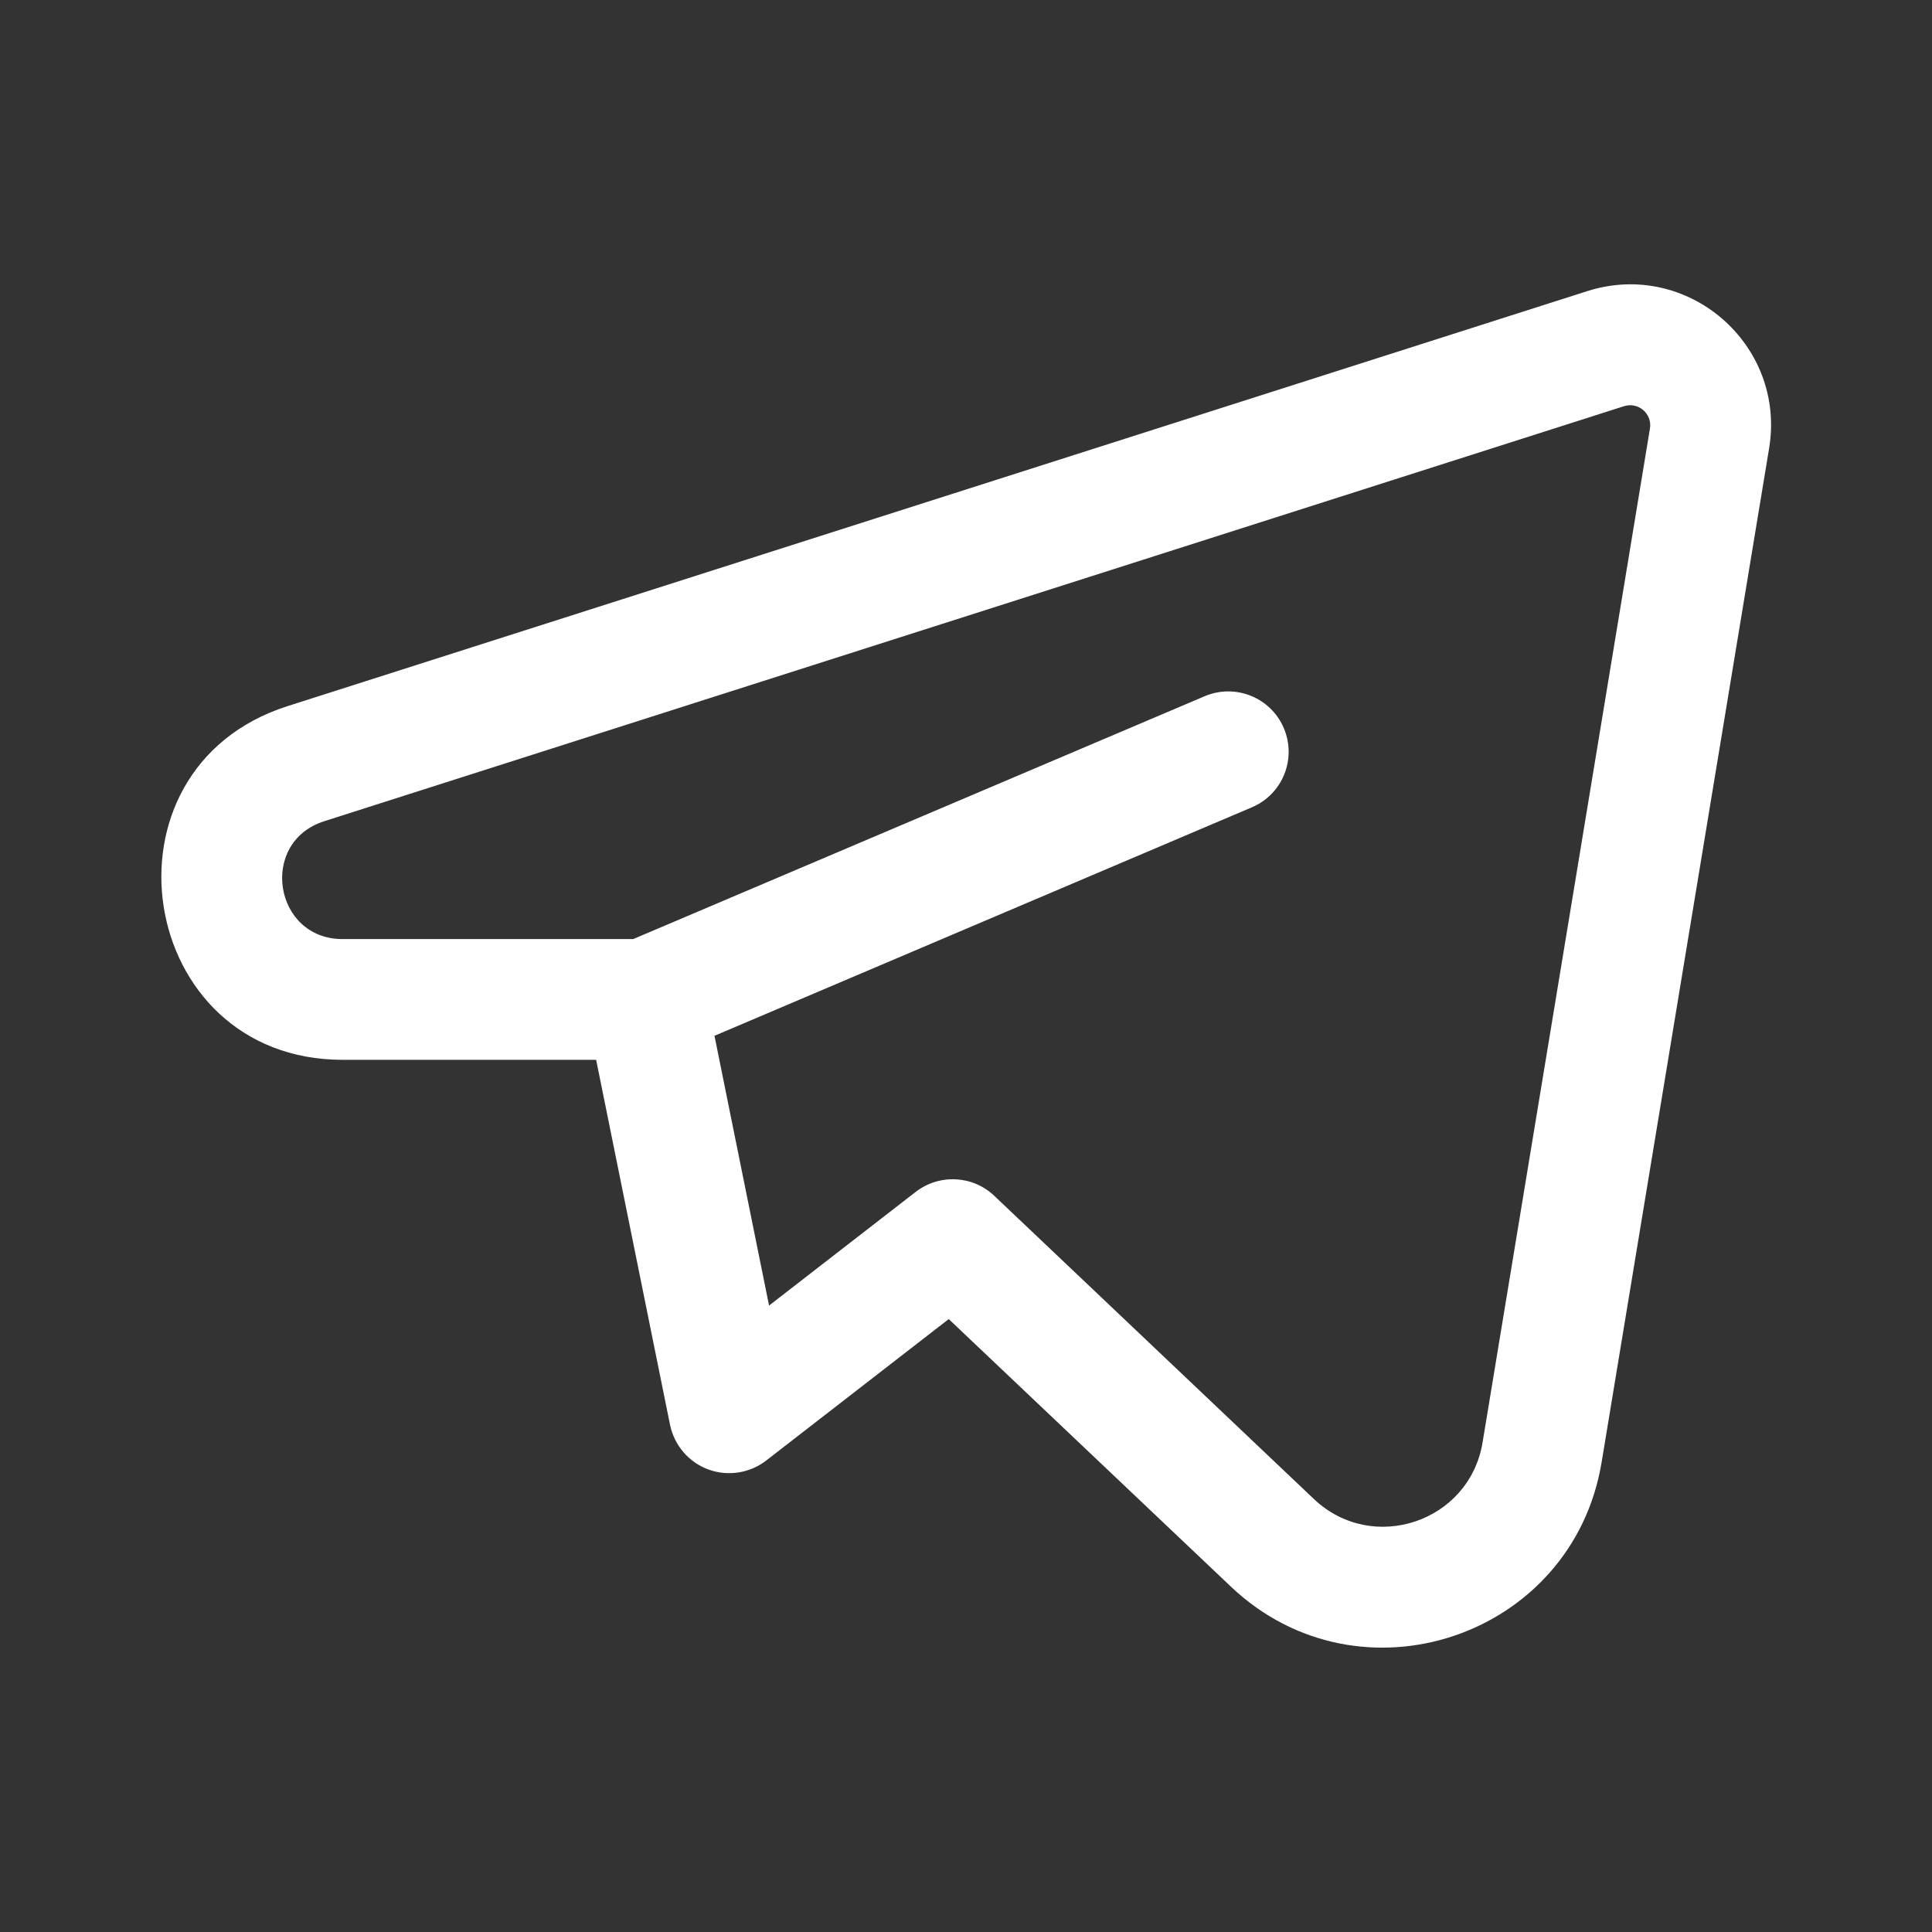 <svg width="16" height="16" viewBox="0 0 16 16" fill="none" xmlns="http://www.w3.org/2000/svg">
<rect x="0" y="0" width="16" height="16" fill="#333333" stroke="none"/>
<g id="line/&#229;&#136;&#134;&#228;&#186;&#171;05">
<path id="Outlined" fill-rule="evenodd" clip-rule="evenodd" d="M4.937 8.777H2.837C1.125 8.777 0.75 6.369 2.381 5.848L13.145 2.411C13.976 2.146 14.793 2.853 14.651 3.713L13.264 12.109C13.025 13.559 11.261 14.152 10.194 13.14L7.857 10.924L6.346 12.095C6.209 12.201 6.027 12.229 5.865 12.169C5.703 12.109 5.584 11.969 5.549 11.8L4.937 8.777ZM13.664 3.55C13.685 3.427 13.568 3.326 13.449 3.364L2.685 6.801C2.141 6.974 2.266 7.777 2.837 7.777H5.244L9.976 5.766C10.23 5.658 10.524 5.776 10.632 6.03C10.74 6.285 10.622 6.578 10.367 6.686L5.917 8.578L6.369 10.812L7.583 9.871C7.779 9.72 8.055 9.733 8.234 9.903L10.882 12.415C11.367 12.874 12.169 12.605 12.278 11.946L13.664 3.55Z" fill="white"/>
</g>
</svg>
